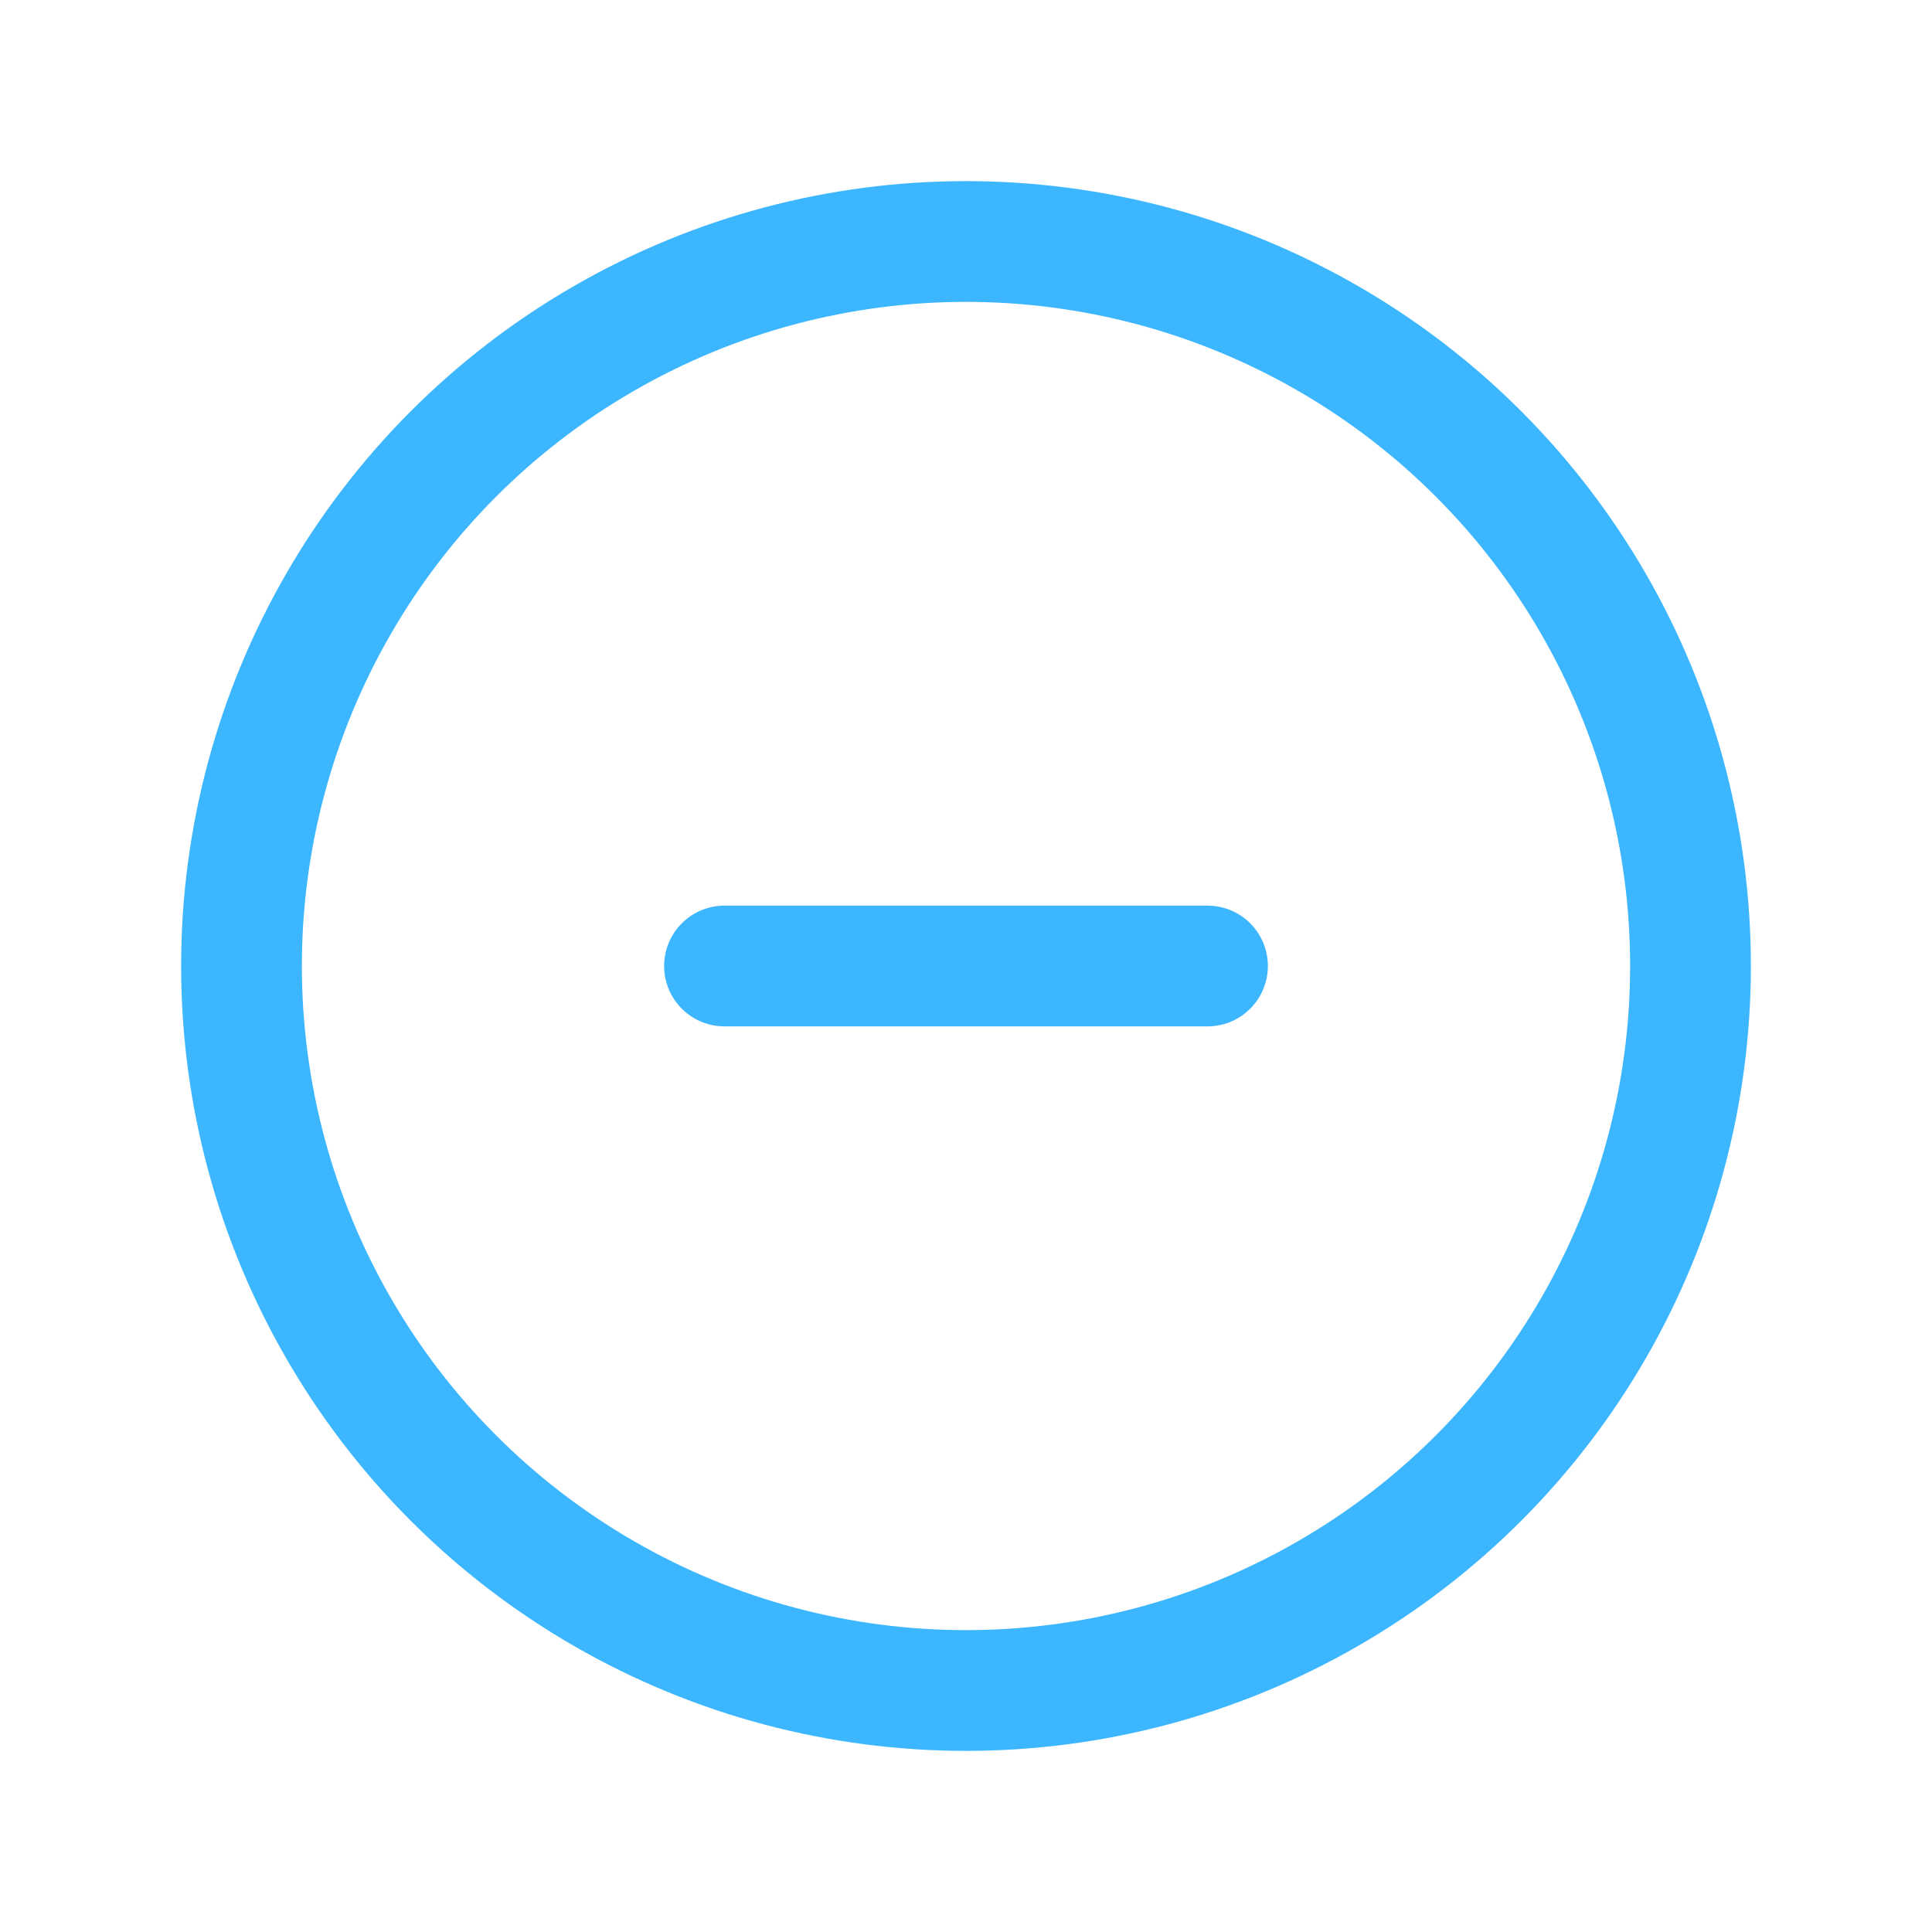 <svg width="24" height="24" viewBox="0 0 24 24" fill="none" xmlns="http://www.w3.org/2000/svg">
<circle cx="12" cy="12" r="9" stroke="#3CB6FF" stroke-width="1.5" stroke-linecap="round" stroke-linejoin="round"/>
<path d="M9 12H15" stroke="#3CB6FF" stroke-width="1.5" stroke-linecap="round" stroke-linejoin="round"/>
</svg>
